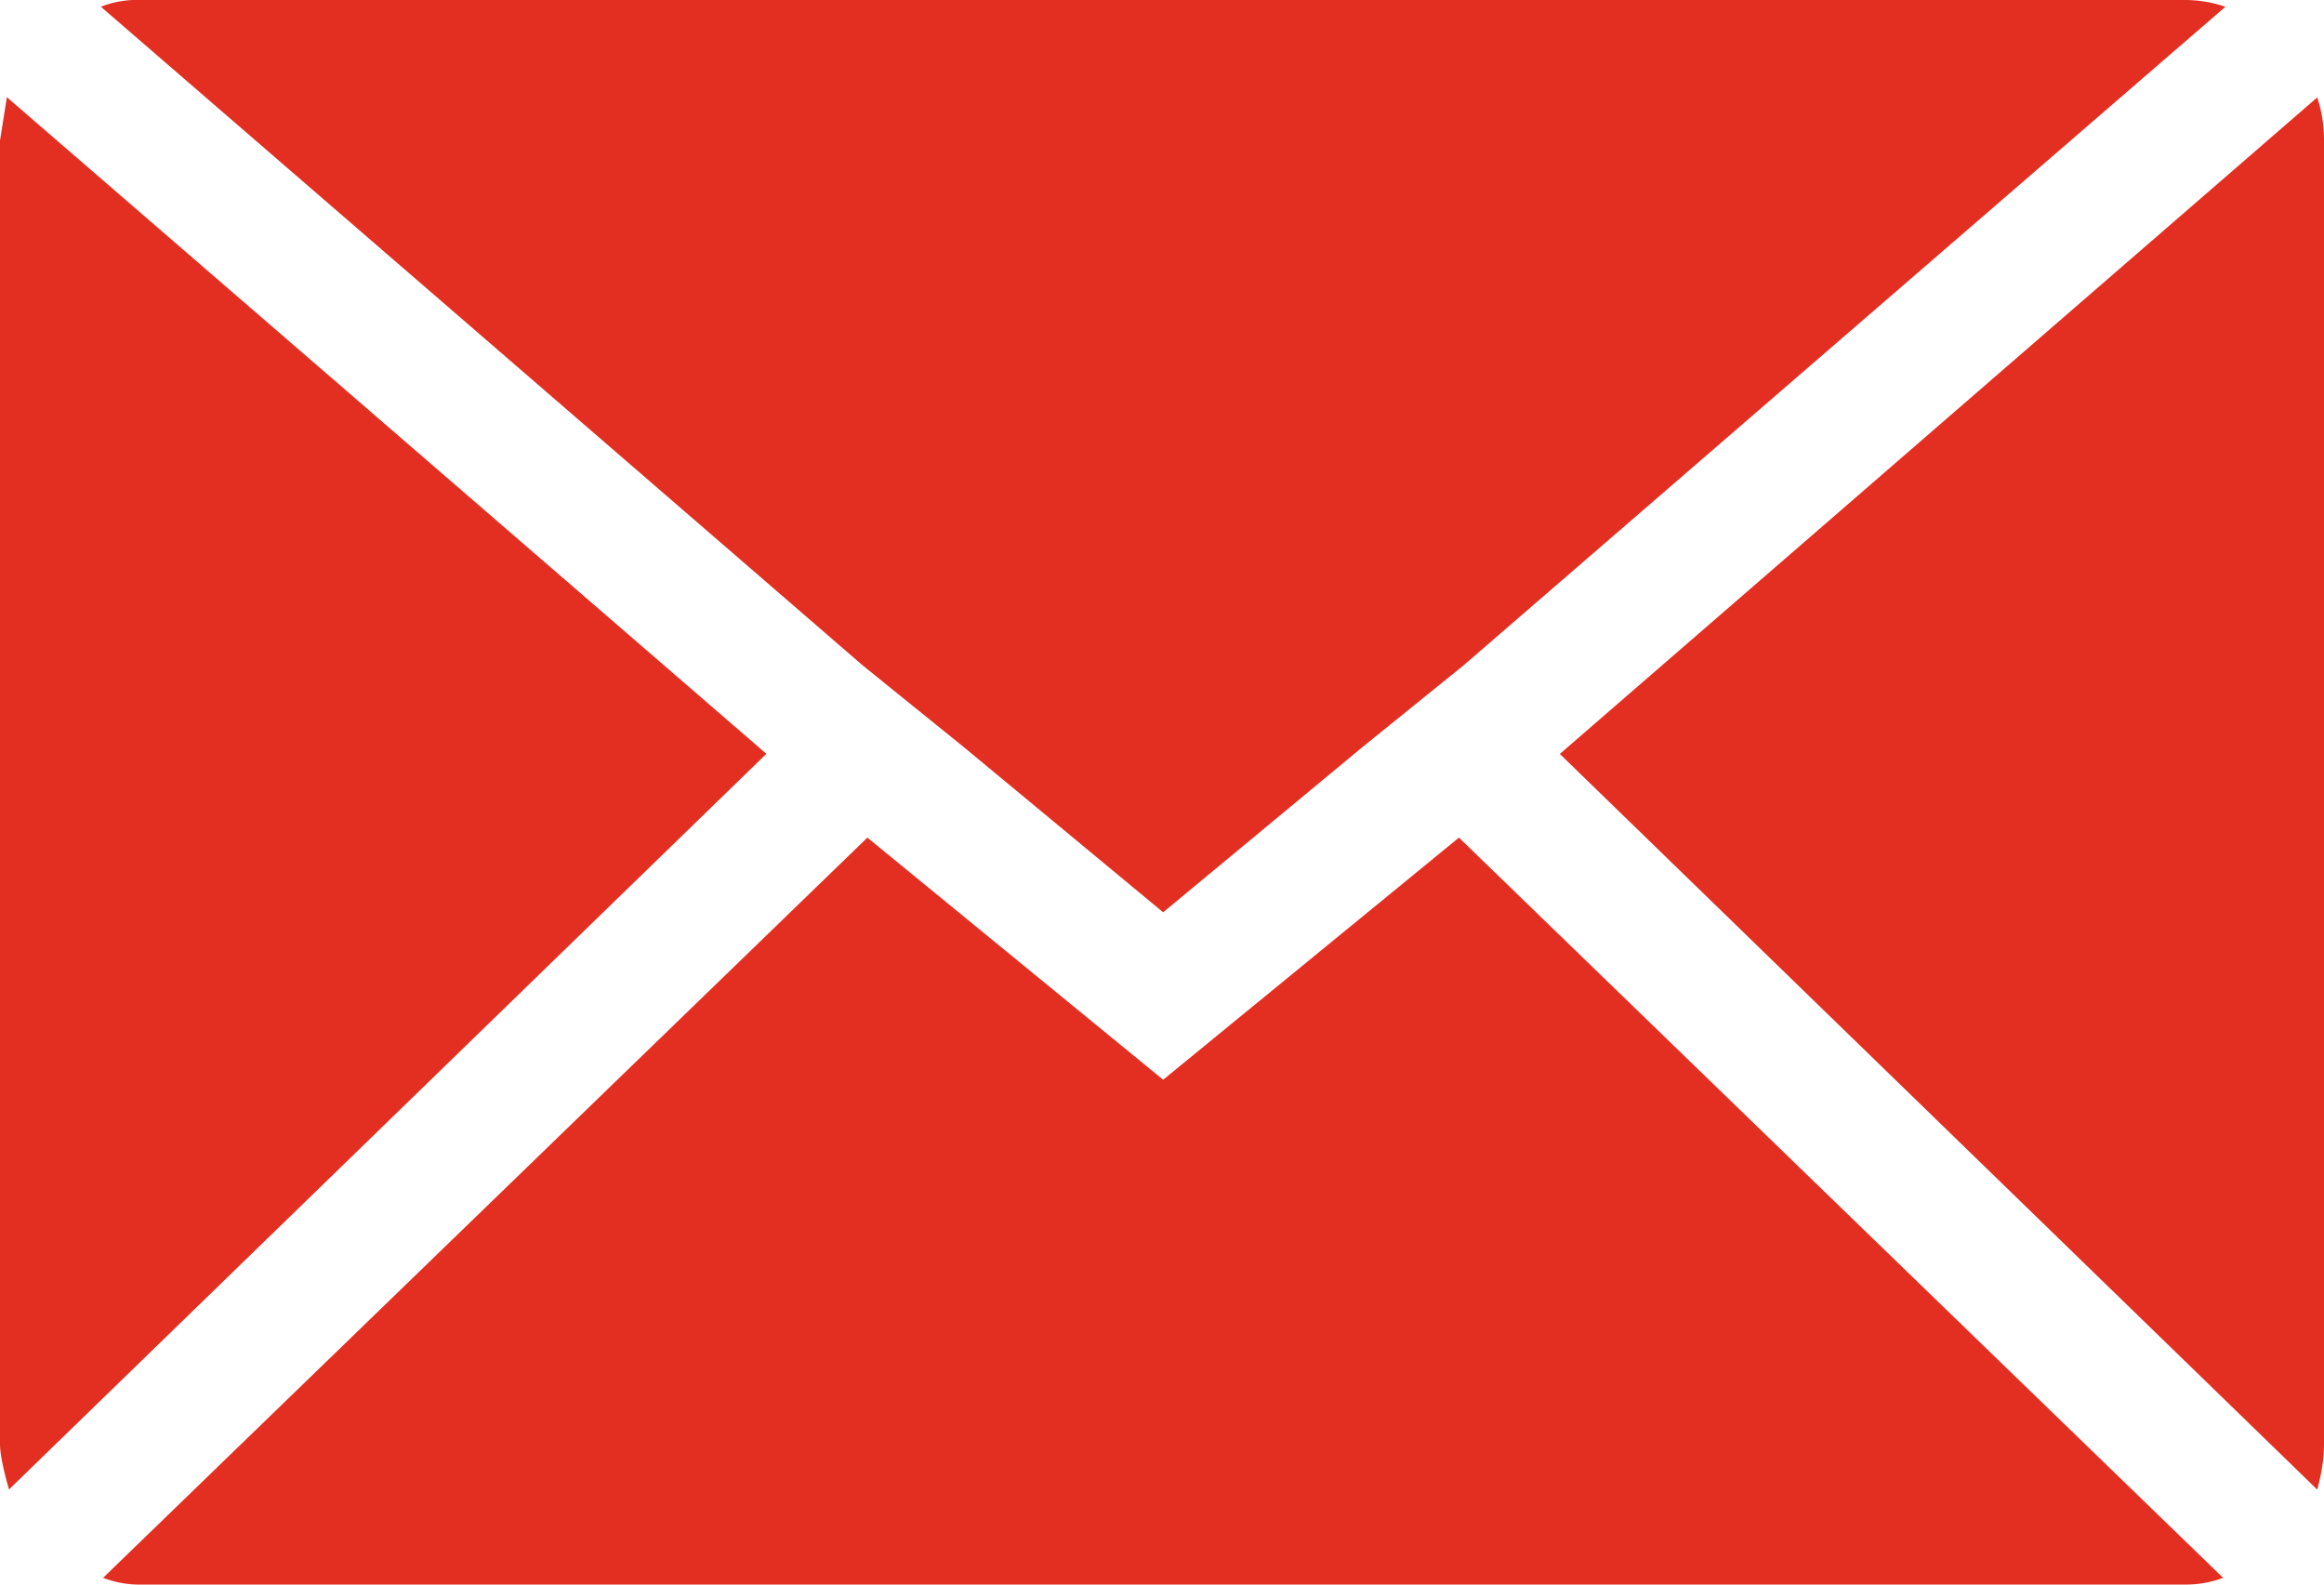 <svg xmlns="http://www.w3.org/2000/svg" width="22" height="15" viewBox="0 0 22 15">
    <path fill="#E22F22" fill-rule="evenodd" d="M.085 14.1l7.17-6.964L.065.92 0 1.33V13.67c0 .086.028.229.085.429zm8.083-7.8l.954.771 1.889 1.565 1.888-1.565.954-.771L21.067.064A1.19 1.19 0 0 0 20.685 0H1.315a.906.906 0 0 0-.36.064L8.168 6.3zM1.315 15h19.37c.127 0 .247-.021.36-.064l-7.234-7.007-2.8 2.292-2.8-2.292-7.235 7.007a.952.952 0 0 0 .34.064zm20.621-.9c.043-.157.064-.3.064-.429V1.33a1.29 1.29 0 0 0-.064-.408l-7.17 6.215 7.17 6.964z"/>
</svg>
